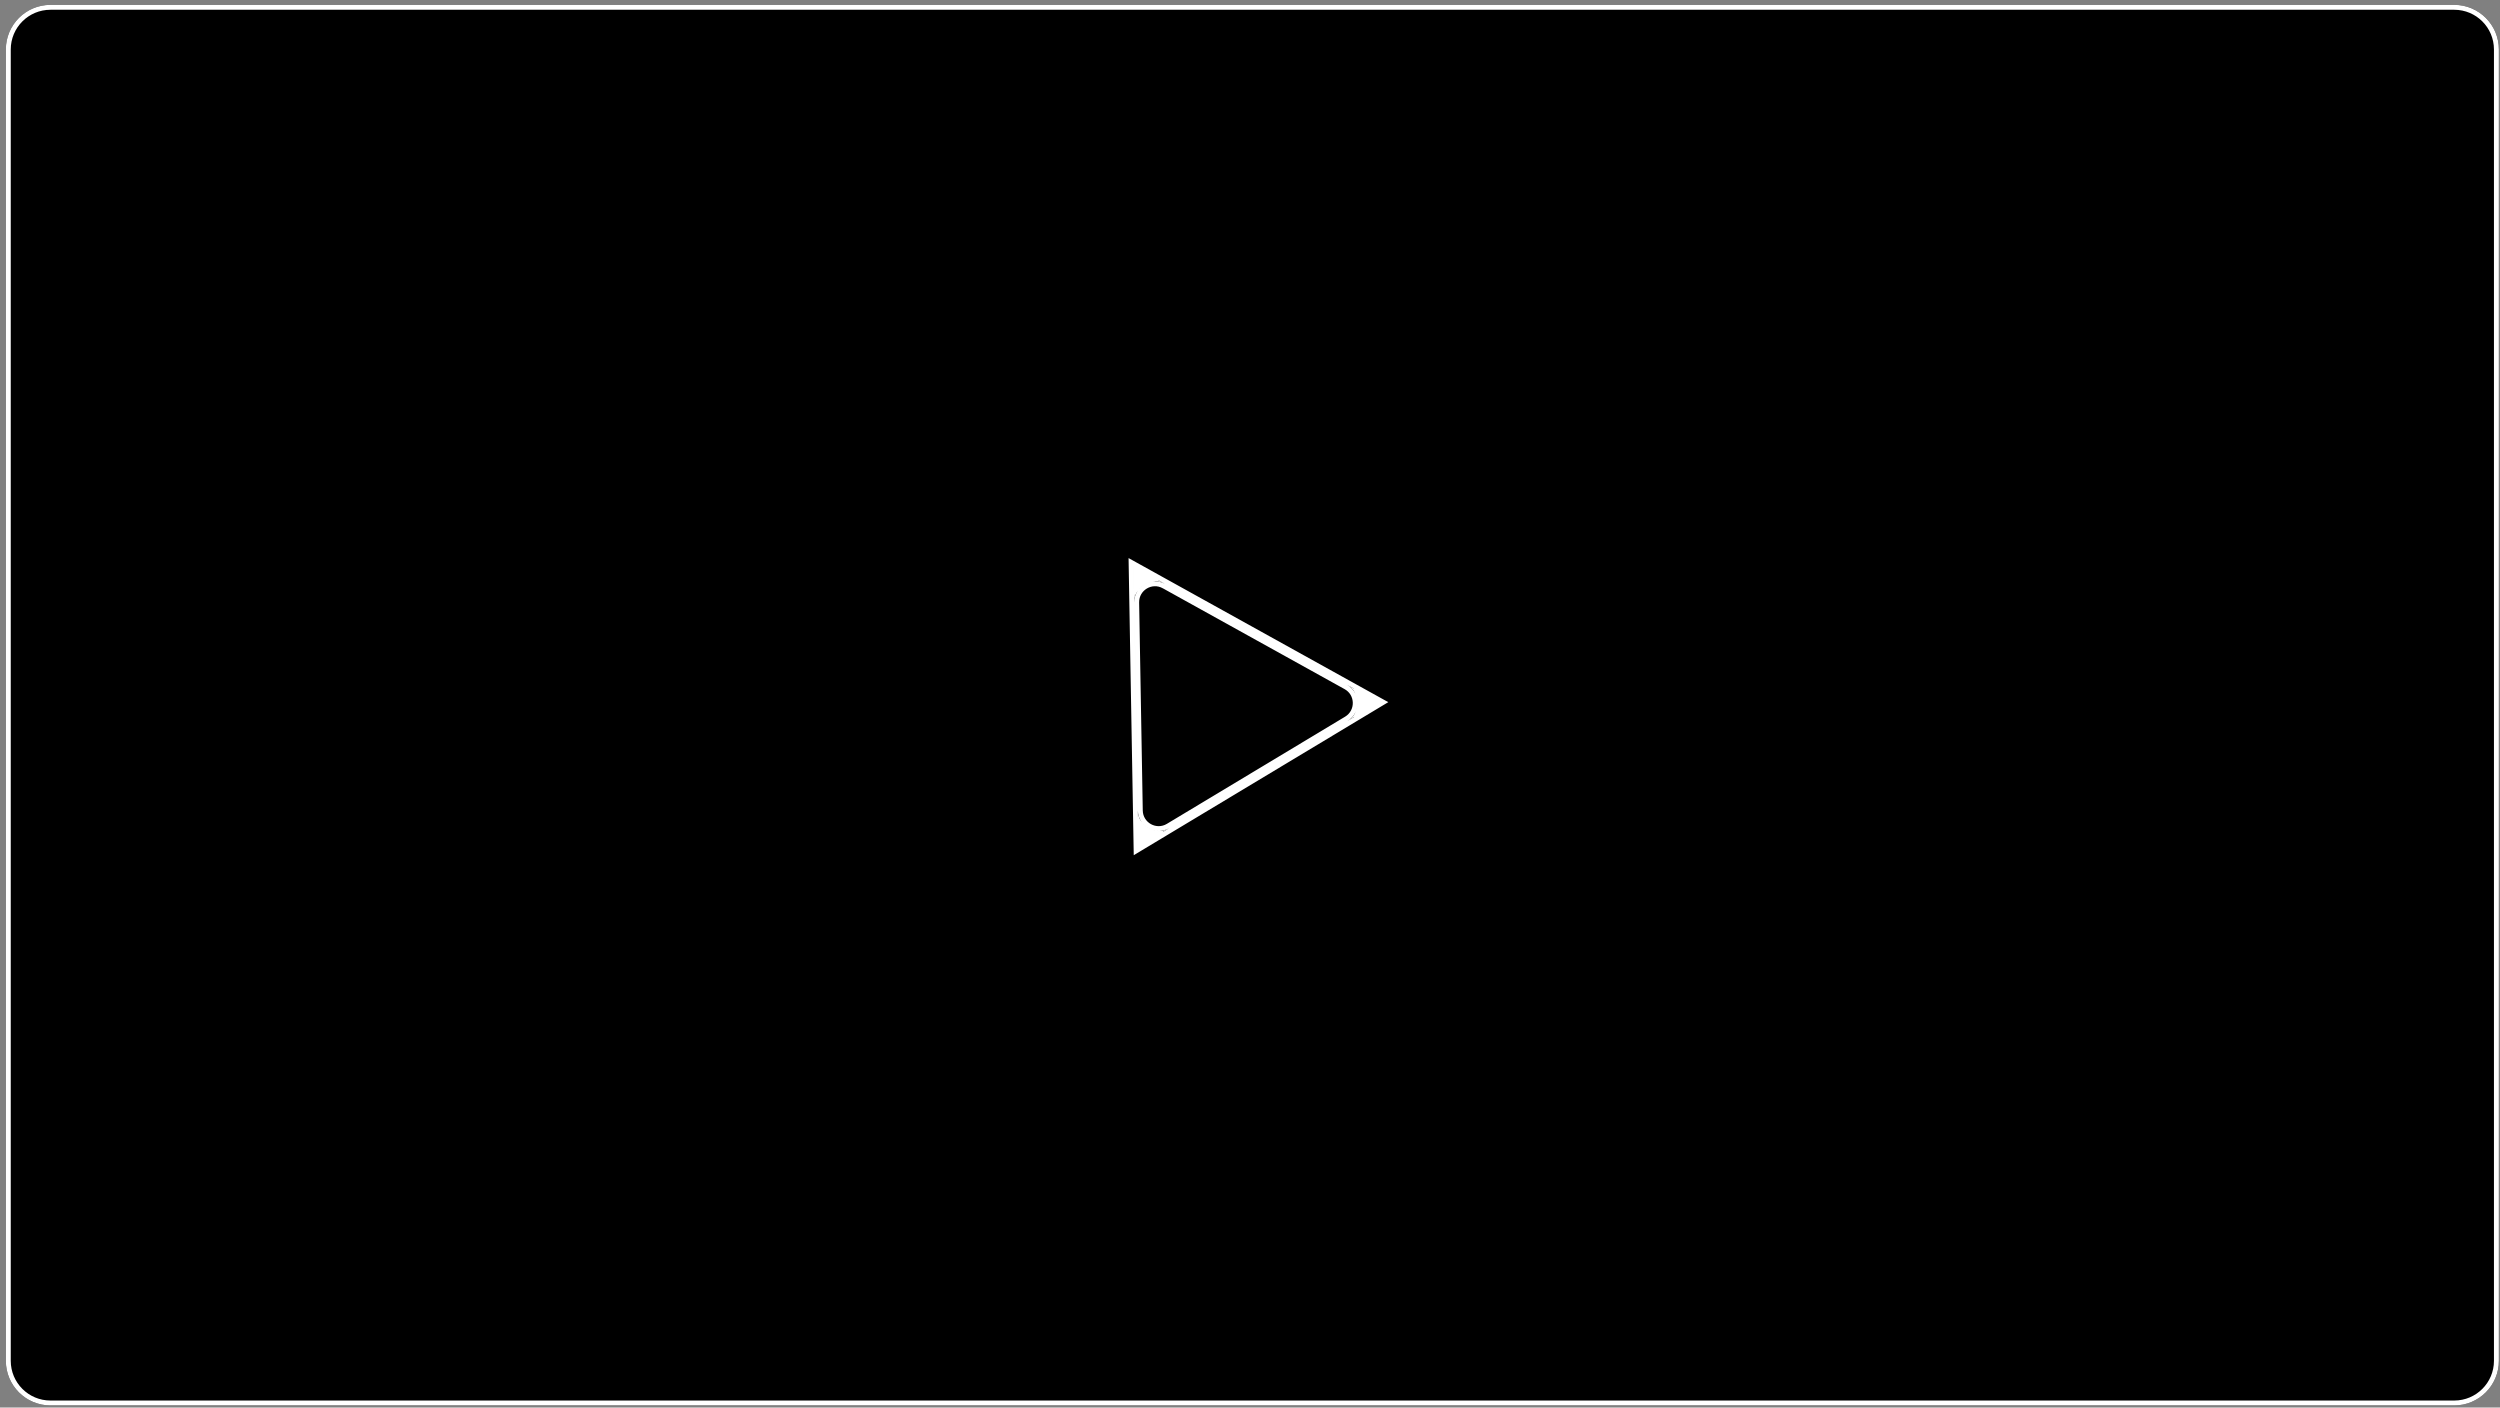 <svg width="357" height="201" viewBox="0 0 357 201" fill="none" xmlns="http://www.w3.org/2000/svg">
<rect x="0" y="0" width="357" height="201" fill="#808080" stroke="none"/>
<path d="M0.836 7.066C0.836 3.547 3.686 0.695 7.202 0.695H350.47C353.986 0.695 356.836 3.547 356.836 7.066V194.325C356.836 197.843 353.986 200.695 350.47 200.695H7.202C3.686 200.695 0.836 197.843 0.836 194.325V7.066Z" fill="black"/>
<path d="M196.849 100.292L162.577 120.899L161.879 80.894L196.849 100.292Z" fill="white"/>
<path d="M192.348 97.796C194.349 98.905 194.398 101.765 192.438 102.944L166.987 118.247C165.027 119.426 162.527 118.039 162.487 115.751L161.969 86.042C161.929 83.754 164.379 82.281 166.379 83.39L192.348 97.796Z" fill="black"/>
<path d="M197.029 100.592L197.548 100.28L197.018 99.986L192.518 97.49L166.549 83.084C166.548 83.084 166.547 83.083 166.546 83.083L162.049 80.588L161.519 80.294L161.529 80.9L161.619 86.044C161.619 86.046 161.619 86.047 161.619 86.048L162.137 115.757C162.137 115.76 162.137 115.763 162.137 115.767L162.227 120.906L162.238 121.512L162.757 121.199L167.168 118.547L192.619 103.244L197.029 100.592ZM166.21 83.696L192.179 98.102C193.943 99.08 193.987 101.602 192.26 102.643C192.259 102.643 192.258 102.644 192.258 102.644L166.807 117.947C165.081 118.986 162.878 117.767 162.837 115.753C162.837 115.751 162.837 115.748 162.837 115.745L162.319 86.036C162.319 86.035 162.319 86.034 162.319 86.032C162.286 84.016 164.445 82.72 166.207 83.695C166.208 83.695 166.209 83.696 166.21 83.696ZM194.011 101.59C194.316 100.787 194.3 99.885 193.967 99.094L196.149 100.304L194.011 101.59ZM162.873 117.791C163.415 118.457 164.203 118.894 165.055 119.001L162.916 120.287L162.873 117.791ZM164.422 82.704C163.574 82.841 162.802 83.306 162.283 83.99L162.24 81.494L164.422 82.704ZM7.202 1.045H350.47C353.792 1.045 356.486 3.74 356.486 7.066V194.325C356.486 197.65 353.792 200.345 350.47 200.345H7.202C3.88 200.345 1.186 197.65 1.186 194.325V7.066C1.186 3.74 3.88 1.045 7.202 1.045Z" stroke="white" stroke-width="0.7"/>
</svg>
